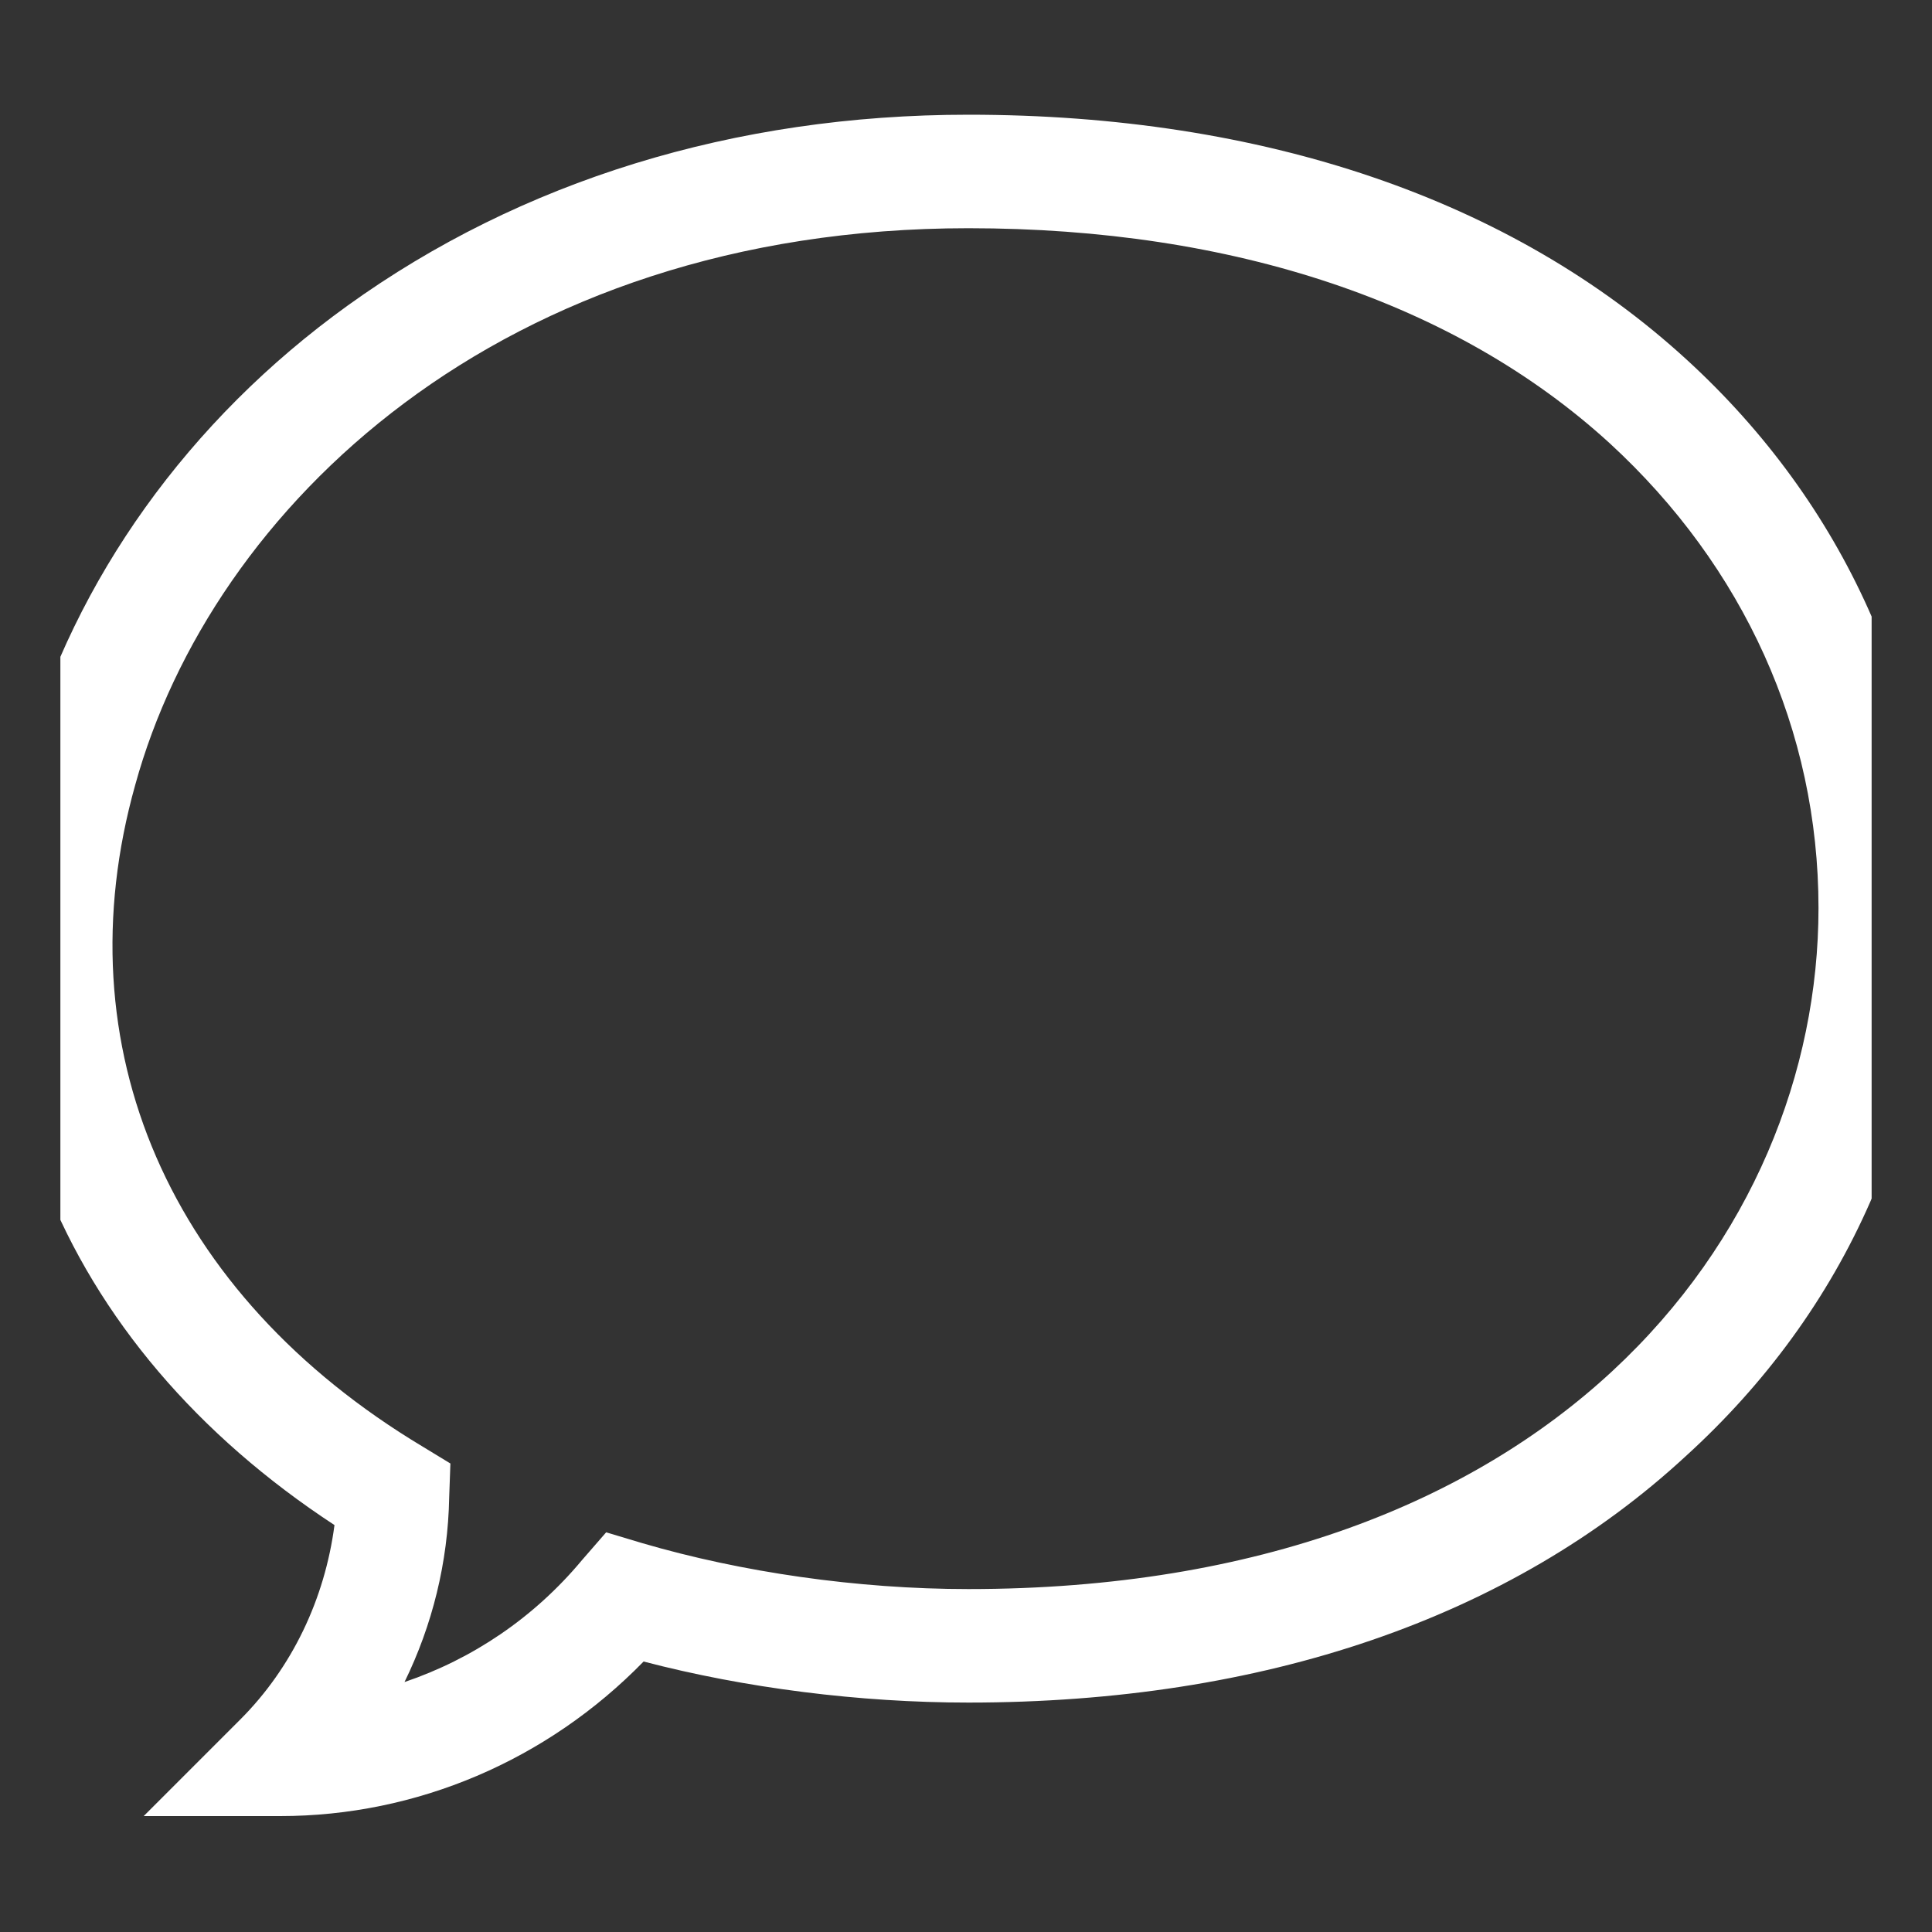 <svg width="16" height="16" viewBox="0 0 16 16" fill="none" xmlns="http://www.w3.org/2000/svg" xmlns:xlink="http://www.w3.org/1999/xlink">
	<rect x="0" y="0" width="16" height="16" fill="#333333" stroke="none"/>
	<desc>
			Created with Pixso.
	</desc>
	<defs>
		<clipPath id="clip1_1626">
			<rect id="comment 1" rx="0" width="15" height="15" transform="translate(0.5 0.5)" fill="white" fill-opacity="0"/>
		</clipPath>
	</defs>
	<rect id="comment 1" rx="0" width="15" height="15" transform="translate(0.5 0.5)" fill="#FFFFFF" fill-opacity="0"/>
	<g clip-path="url(#clip1_1626)">
		<path id="Vector" d="M2.32 15.04L1.19 15.04L1.99 14.24C2.42 13.81 2.69 13.24 2.77 12.63C1.64 11.89 0.81 10.92 0.37 9.8C-0.07 8.69 -0.12 7.46 0.21 6.25C0.62 4.8 1.56 3.48 2.88 2.53C4.31 1.5 6.08 0.95 8.02 0.95C10.46 0.95 12.52 1.65 13.97 2.98C15.27 4.17 16 5.78 16 7.52C16 8.36 15.82 9.17 15.49 9.95C15.14 10.75 14.62 11.46 13.96 12.06C12.51 13.4 10.46 14.1 8.02 14.1C7.12 14.1 6.17 13.98 5.33 13.76C4.53 14.58 3.45 15.04 2.32 15.04ZM8.02 1.89C4.14 1.89 1.75 4.21 1.12 6.5C0.51 8.67 1.4 10.72 3.5 11.98L3.73 12.12L3.72 12.4C3.71 12.94 3.58 13.46 3.35 13.93C3.91 13.74 4.42 13.4 4.82 12.92L5.02 12.69L5.32 12.78C6.14 13.02 7.1 13.16 8.02 13.16C12.85 13.16 15.06 10.23 15.06 7.52C15.06 6.05 14.44 4.69 13.33 3.67C12.06 2.51 10.22 1.89 8.02 1.89Z" fill="#FFFFFF" fill-opacity="1" fill-rule="nonzero"/>
	</g>
</svg>
